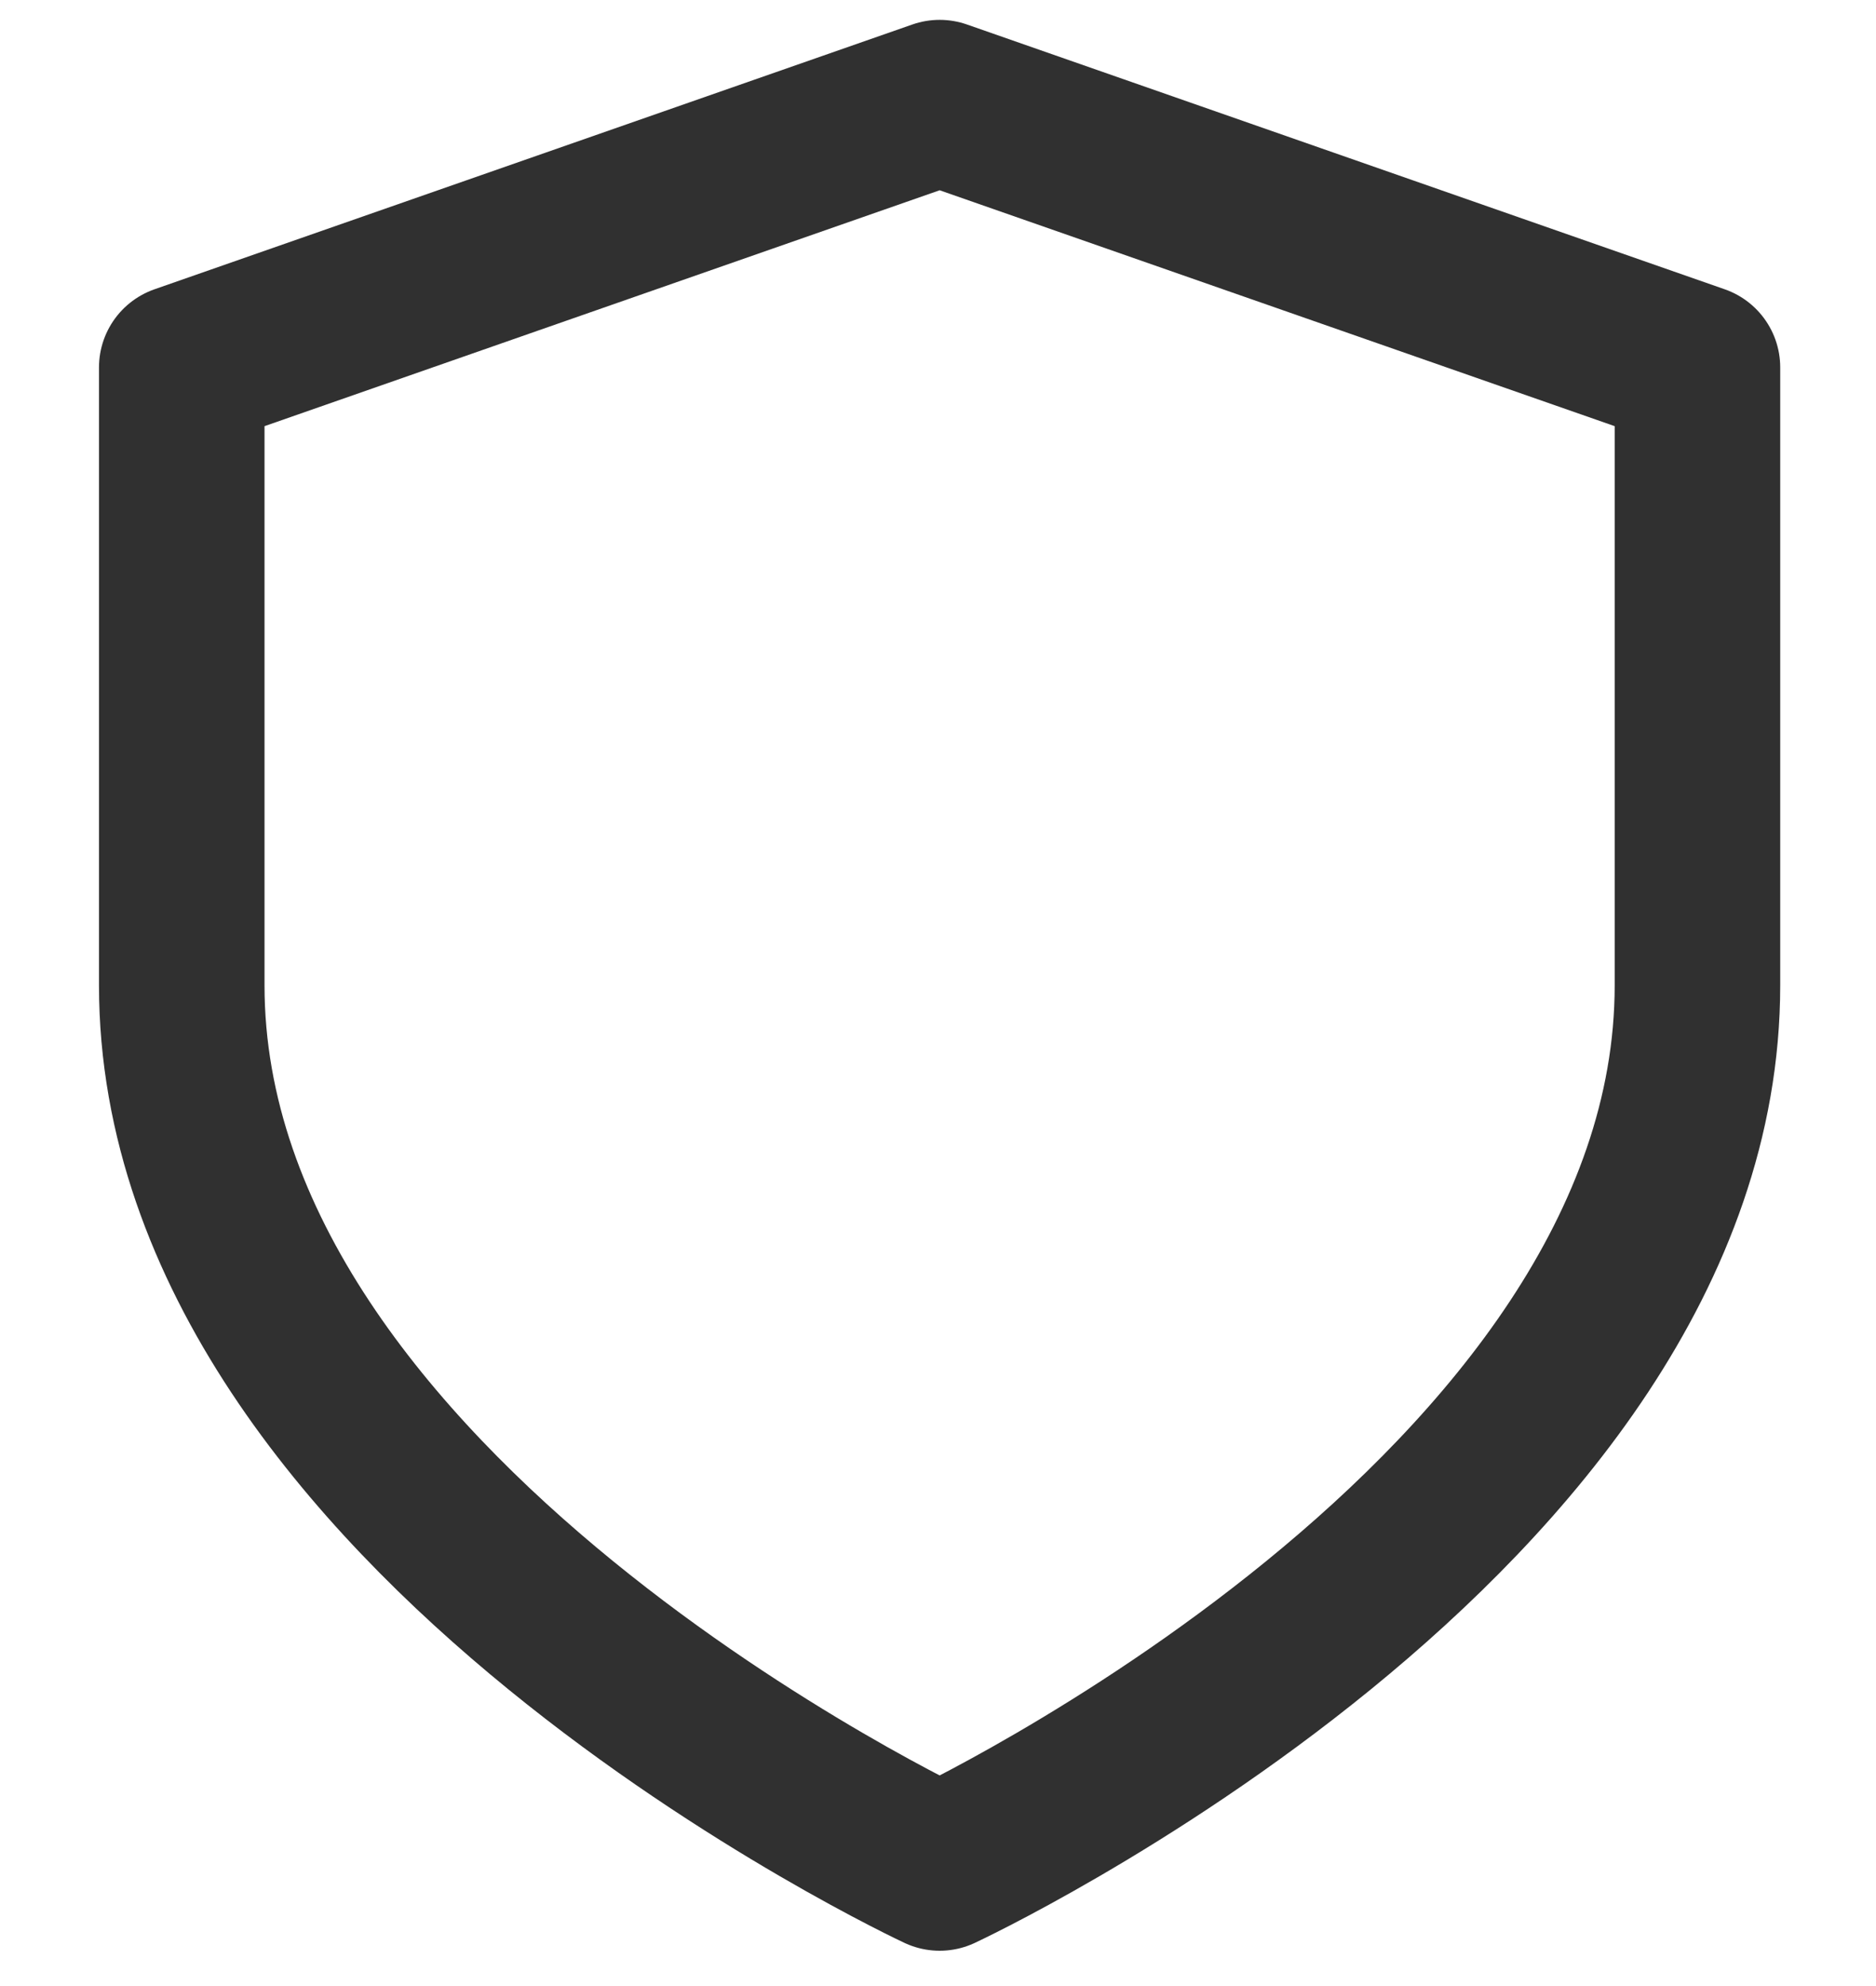<svg width="17" height="18" viewBox="0 0 17 18" fill="none" xmlns="http://www.w3.org/2000/svg">
<path d="M8.515 16.93C8.515 16.93 15.382 13.73 15.382 8.93V3.33L8.515 0.93L1.647 3.33V8.93C1.647 13.73 8.515 16.93 8.515 16.93Z" stroke="#303030" stroke-width="1.5" stroke-linecap="round" stroke-linejoin="round"/>
</svg>
